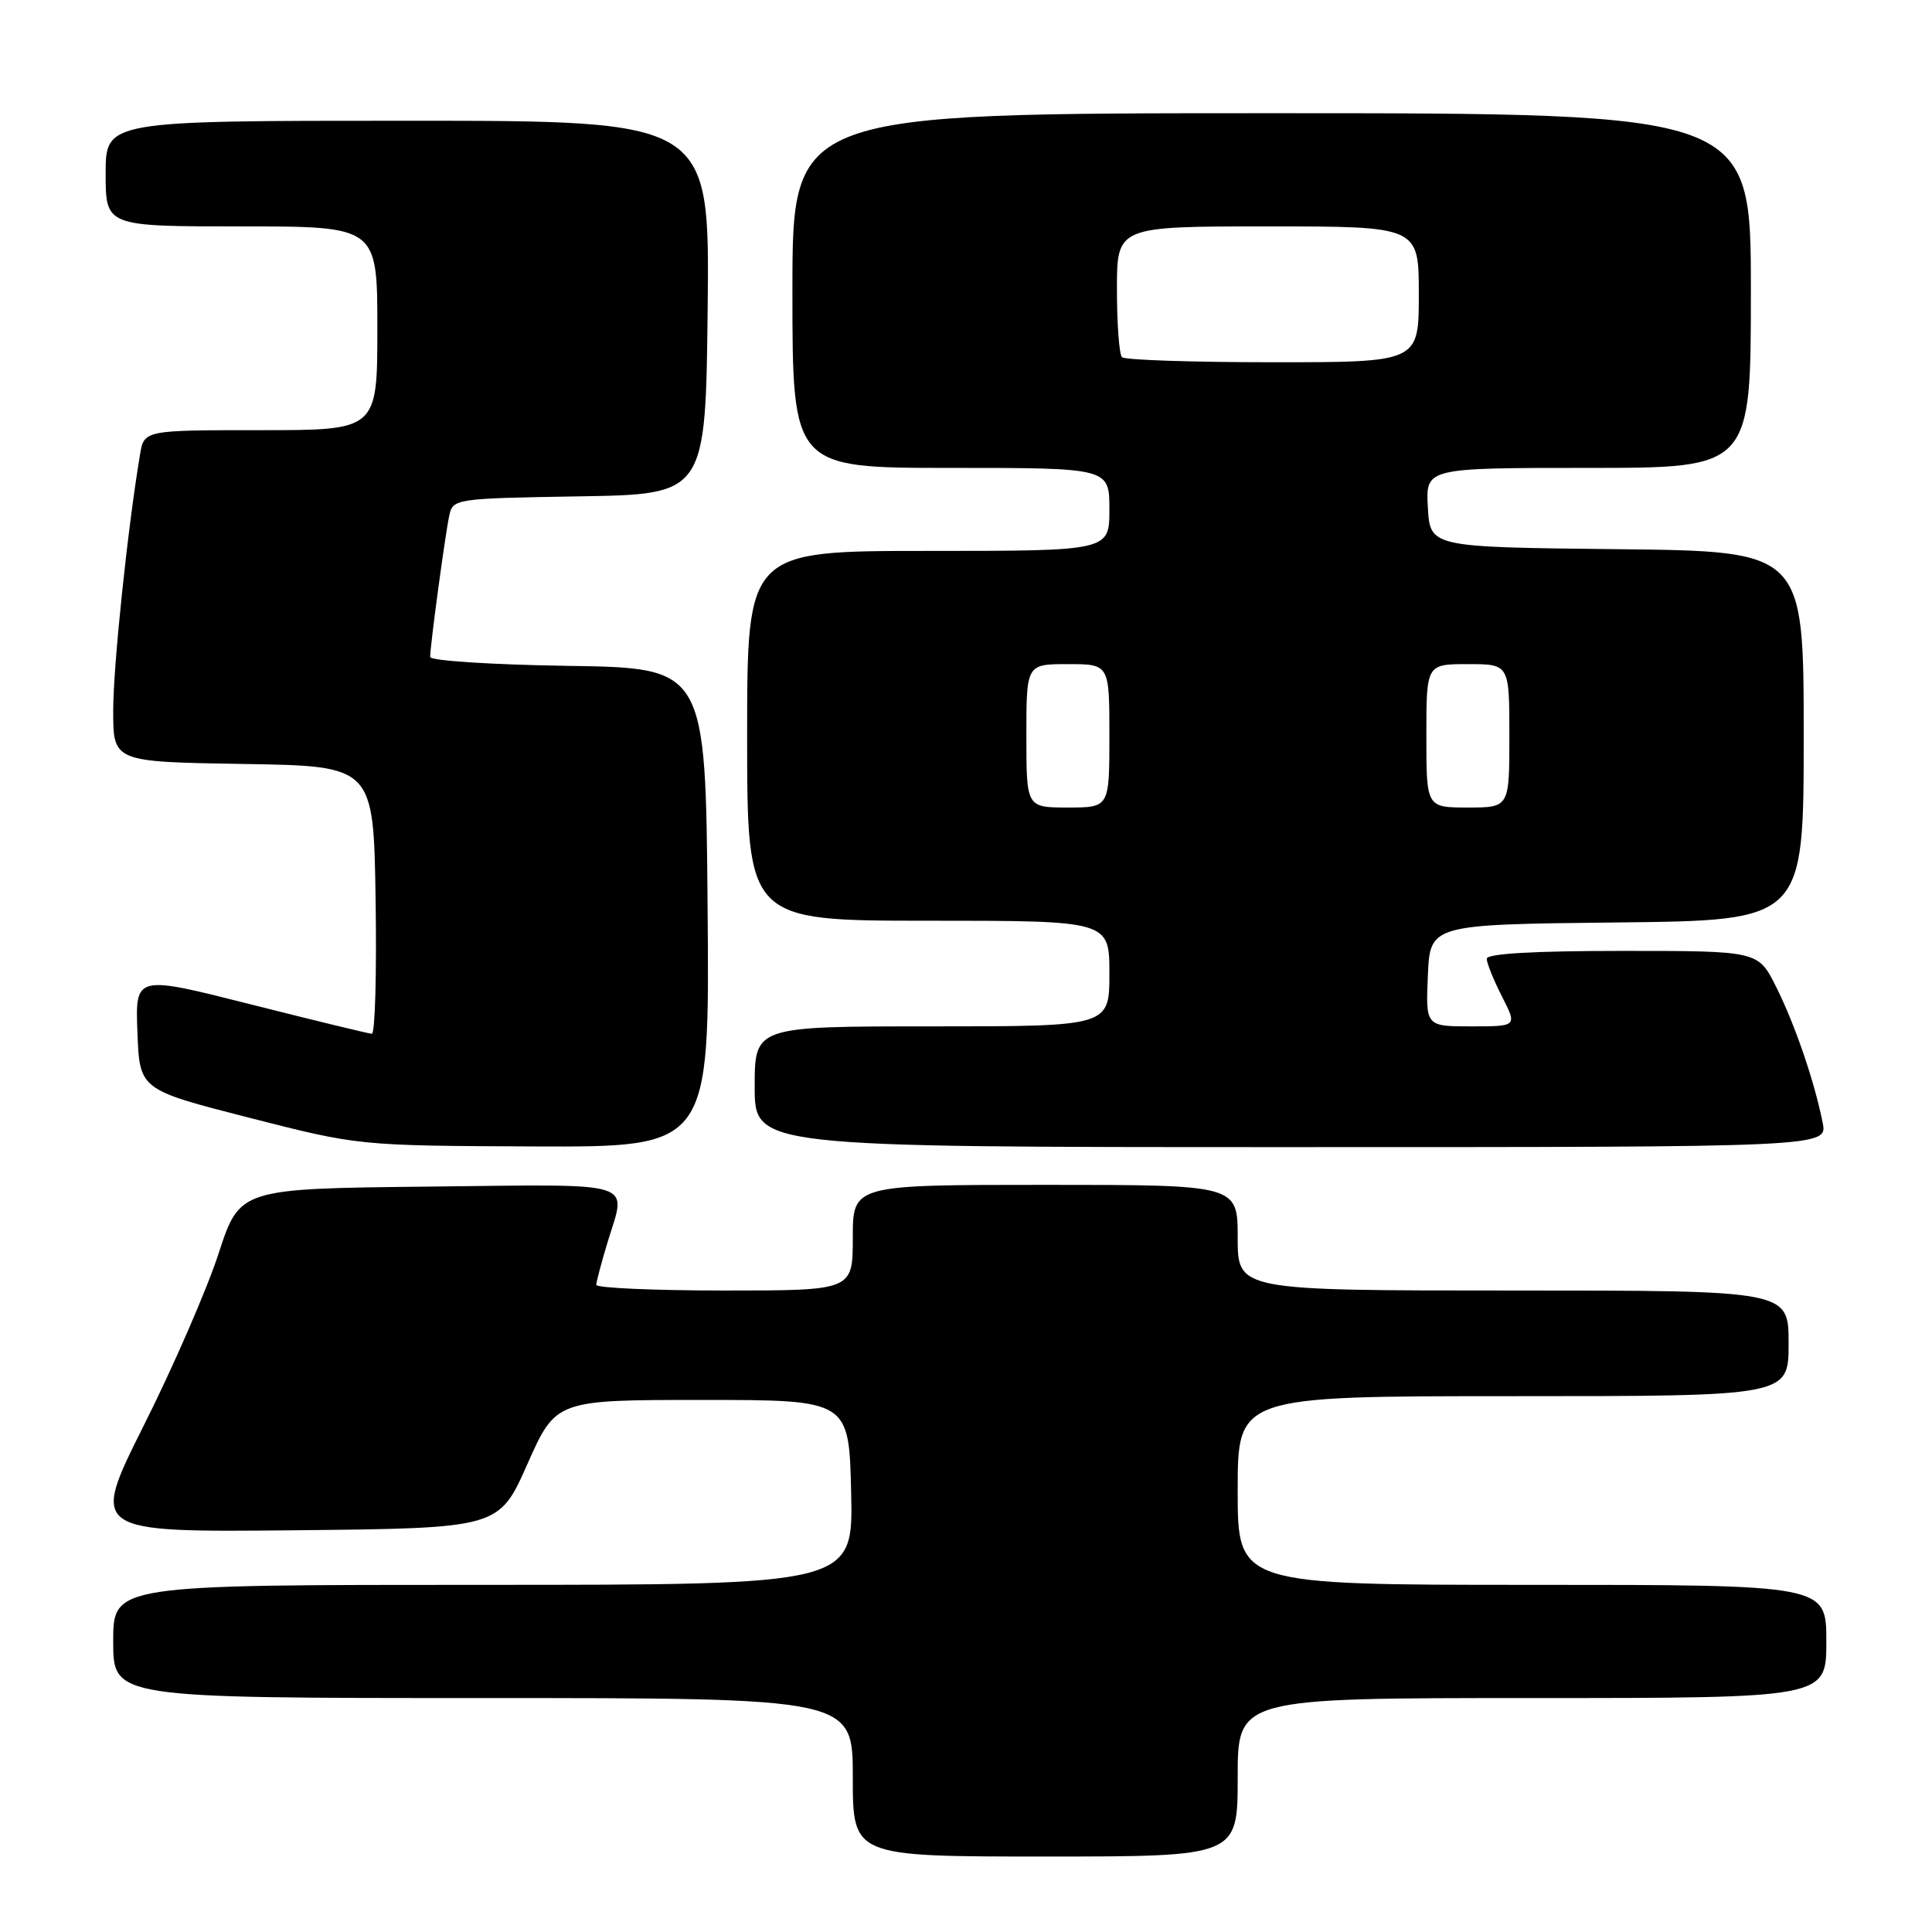 <?xml version="1.0" encoding="UTF-8" standalone="no"?>
<!DOCTYPE svg PUBLIC "-//W3C//DTD SVG 1.1//EN" "http://www.w3.org/Graphics/SVG/1.1/DTD/svg11.dtd" >
<svg xmlns="http://www.w3.org/2000/svg" xmlns:xlink="http://www.w3.org/1999/xlink" version="1.1" viewBox="0 0 256 256">
 <g >
 <path fill="currentColor"
d=" M 164.00 235.50 C 164.00 225.00 164.00 225.00 203.00 225.00 C 242.00 225.00 242.00 225.00 242.00 217.50 C 242.00 210.00 242.00 210.00 203.00 210.00 C 164.00 210.00 164.00 210.00 164.00 197.50 C 164.00 185.00 164.00 185.00 200.50 185.00 C 237.00 185.00 237.00 185.00 237.00 178.00 C 237.00 171.00 237.00 171.00 200.50 171.00 C 164.00 171.00 164.00 171.00 164.00 164.00 C 164.00 157.00 164.00 157.00 138.50 157.00 C 113.00 157.00 113.00 157.00 113.00 164.00 C 113.00 171.00 113.00 171.00 96.00 171.00 C 86.65 171.00 79.00 170.66 79.01 170.25 C 79.02 169.84 79.69 167.29 80.51 164.59 C 83.01 156.34 84.93 156.93 56.88 157.23 C 31.77 157.50 31.77 157.50 28.96 166.11 C 27.42 170.84 22.97 181.08 19.06 188.87 C 11.97 203.03 11.97 203.03 39.04 202.77 C 66.11 202.50 66.11 202.50 69.88 194.00 C 73.66 185.50 73.66 185.50 93.08 185.50 C 112.50 185.50 112.50 185.50 112.78 197.75 C 113.06 210.00 113.06 210.00 64.03 210.00 C 15.00 210.00 15.00 210.00 15.00 217.50 C 15.00 225.00 15.00 225.00 64.00 225.00 C 113.00 225.00 113.00 225.00 113.00 235.50 C 113.00 246.00 113.00 246.00 138.50 246.00 C 164.00 246.00 164.00 246.00 164.00 235.50 Z  M 93.76 120.25 C 93.50 88.50 93.50 88.50 75.25 88.23 C 65.21 88.08 57.00 87.55 57.00 87.05 C 57.00 85.54 59.01 70.66 59.54 68.27 C 60.02 66.09 60.38 66.04 76.76 65.77 C 93.50 65.50 93.50 65.50 93.77 40.75 C 94.03 16.00 94.03 16.00 54.02 16.00 C 14.00 16.00 14.00 16.00 14.00 23.00 C 14.00 30.00 14.00 30.00 32.00 30.00 C 50.00 30.00 50.00 30.00 50.00 43.50 C 50.00 57.00 50.00 57.00 34.55 57.00 C 19.09 57.00 19.09 57.00 18.55 60.25 C 16.90 70.10 15.00 88.30 15.00 94.18 C 15.00 100.95 15.00 100.95 32.25 101.23 C 49.50 101.50 49.50 101.50 49.77 119.25 C 49.92 129.01 49.70 136.99 49.27 136.98 C 48.85 136.96 41.62 135.21 33.21 133.08 C 17.92 129.21 17.92 129.21 18.21 136.80 C 18.50 144.39 18.50 144.39 33.00 148.10 C 47.50 151.81 47.50 151.81 70.76 151.91 C 94.03 152.00 94.03 152.00 93.76 120.25 Z  M 241.51 148.75 C 240.41 143.23 237.83 135.72 235.34 130.75 C 232.97 126.00 232.97 126.00 214.98 126.00 C 203.20 126.00 197.00 126.36 197.00 127.04 C 197.00 127.61 197.91 129.86 199.02 132.04 C 201.04 136.00 201.04 136.00 194.97 136.00 C 188.91 136.00 188.91 136.00 189.20 129.25 C 189.50 122.50 189.50 122.50 214.25 122.23 C 239.00 121.97 239.00 121.97 239.00 97.50 C 239.00 73.03 239.00 73.03 214.25 72.77 C 189.50 72.50 189.50 72.50 189.20 67.25 C 188.90 62.00 188.90 62.00 210.45 62.00 C 232.00 62.00 232.00 62.00 232.00 38.50 C 232.00 15.00 232.00 15.00 168.50 15.00 C 105.00 15.00 105.00 15.00 105.00 38.50 C 105.00 62.00 105.00 62.00 126.00 62.00 C 147.00 62.00 147.00 62.00 147.00 67.50 C 147.00 73.00 147.00 73.00 123.00 73.00 C 99.00 73.00 99.00 73.00 99.00 97.50 C 99.00 122.00 99.00 122.00 123.00 122.00 C 147.00 122.00 147.00 122.00 147.00 129.00 C 147.00 136.00 147.00 136.00 123.50 136.00 C 100.00 136.00 100.00 136.00 100.00 144.00 C 100.00 152.00 100.00 152.00 171.08 152.00 C 242.16 152.00 242.16 152.00 241.51 148.75 Z  M 136.00 97.50 C 136.00 88.00 136.00 88.00 141.50 88.00 C 147.00 88.00 147.00 88.00 147.00 97.50 C 147.00 107.00 147.00 107.00 141.50 107.00 C 136.00 107.00 136.00 107.00 136.00 97.50 Z  M 189.00 97.50 C 189.00 88.00 189.00 88.00 194.50 88.00 C 200.00 88.00 200.00 88.00 200.00 97.50 C 200.00 107.00 200.00 107.00 194.50 107.00 C 189.00 107.00 189.00 107.00 189.00 97.50 Z  M 148.67 47.33 C 148.30 46.97 148.00 42.92 148.00 38.33 C 148.00 30.00 148.00 30.00 168.00 30.00 C 188.00 30.00 188.00 30.00 188.00 39.00 C 188.00 48.00 188.00 48.00 168.67 48.00 C 158.03 48.00 149.03 47.70 148.67 47.33 Z "/>
</g>
</svg>